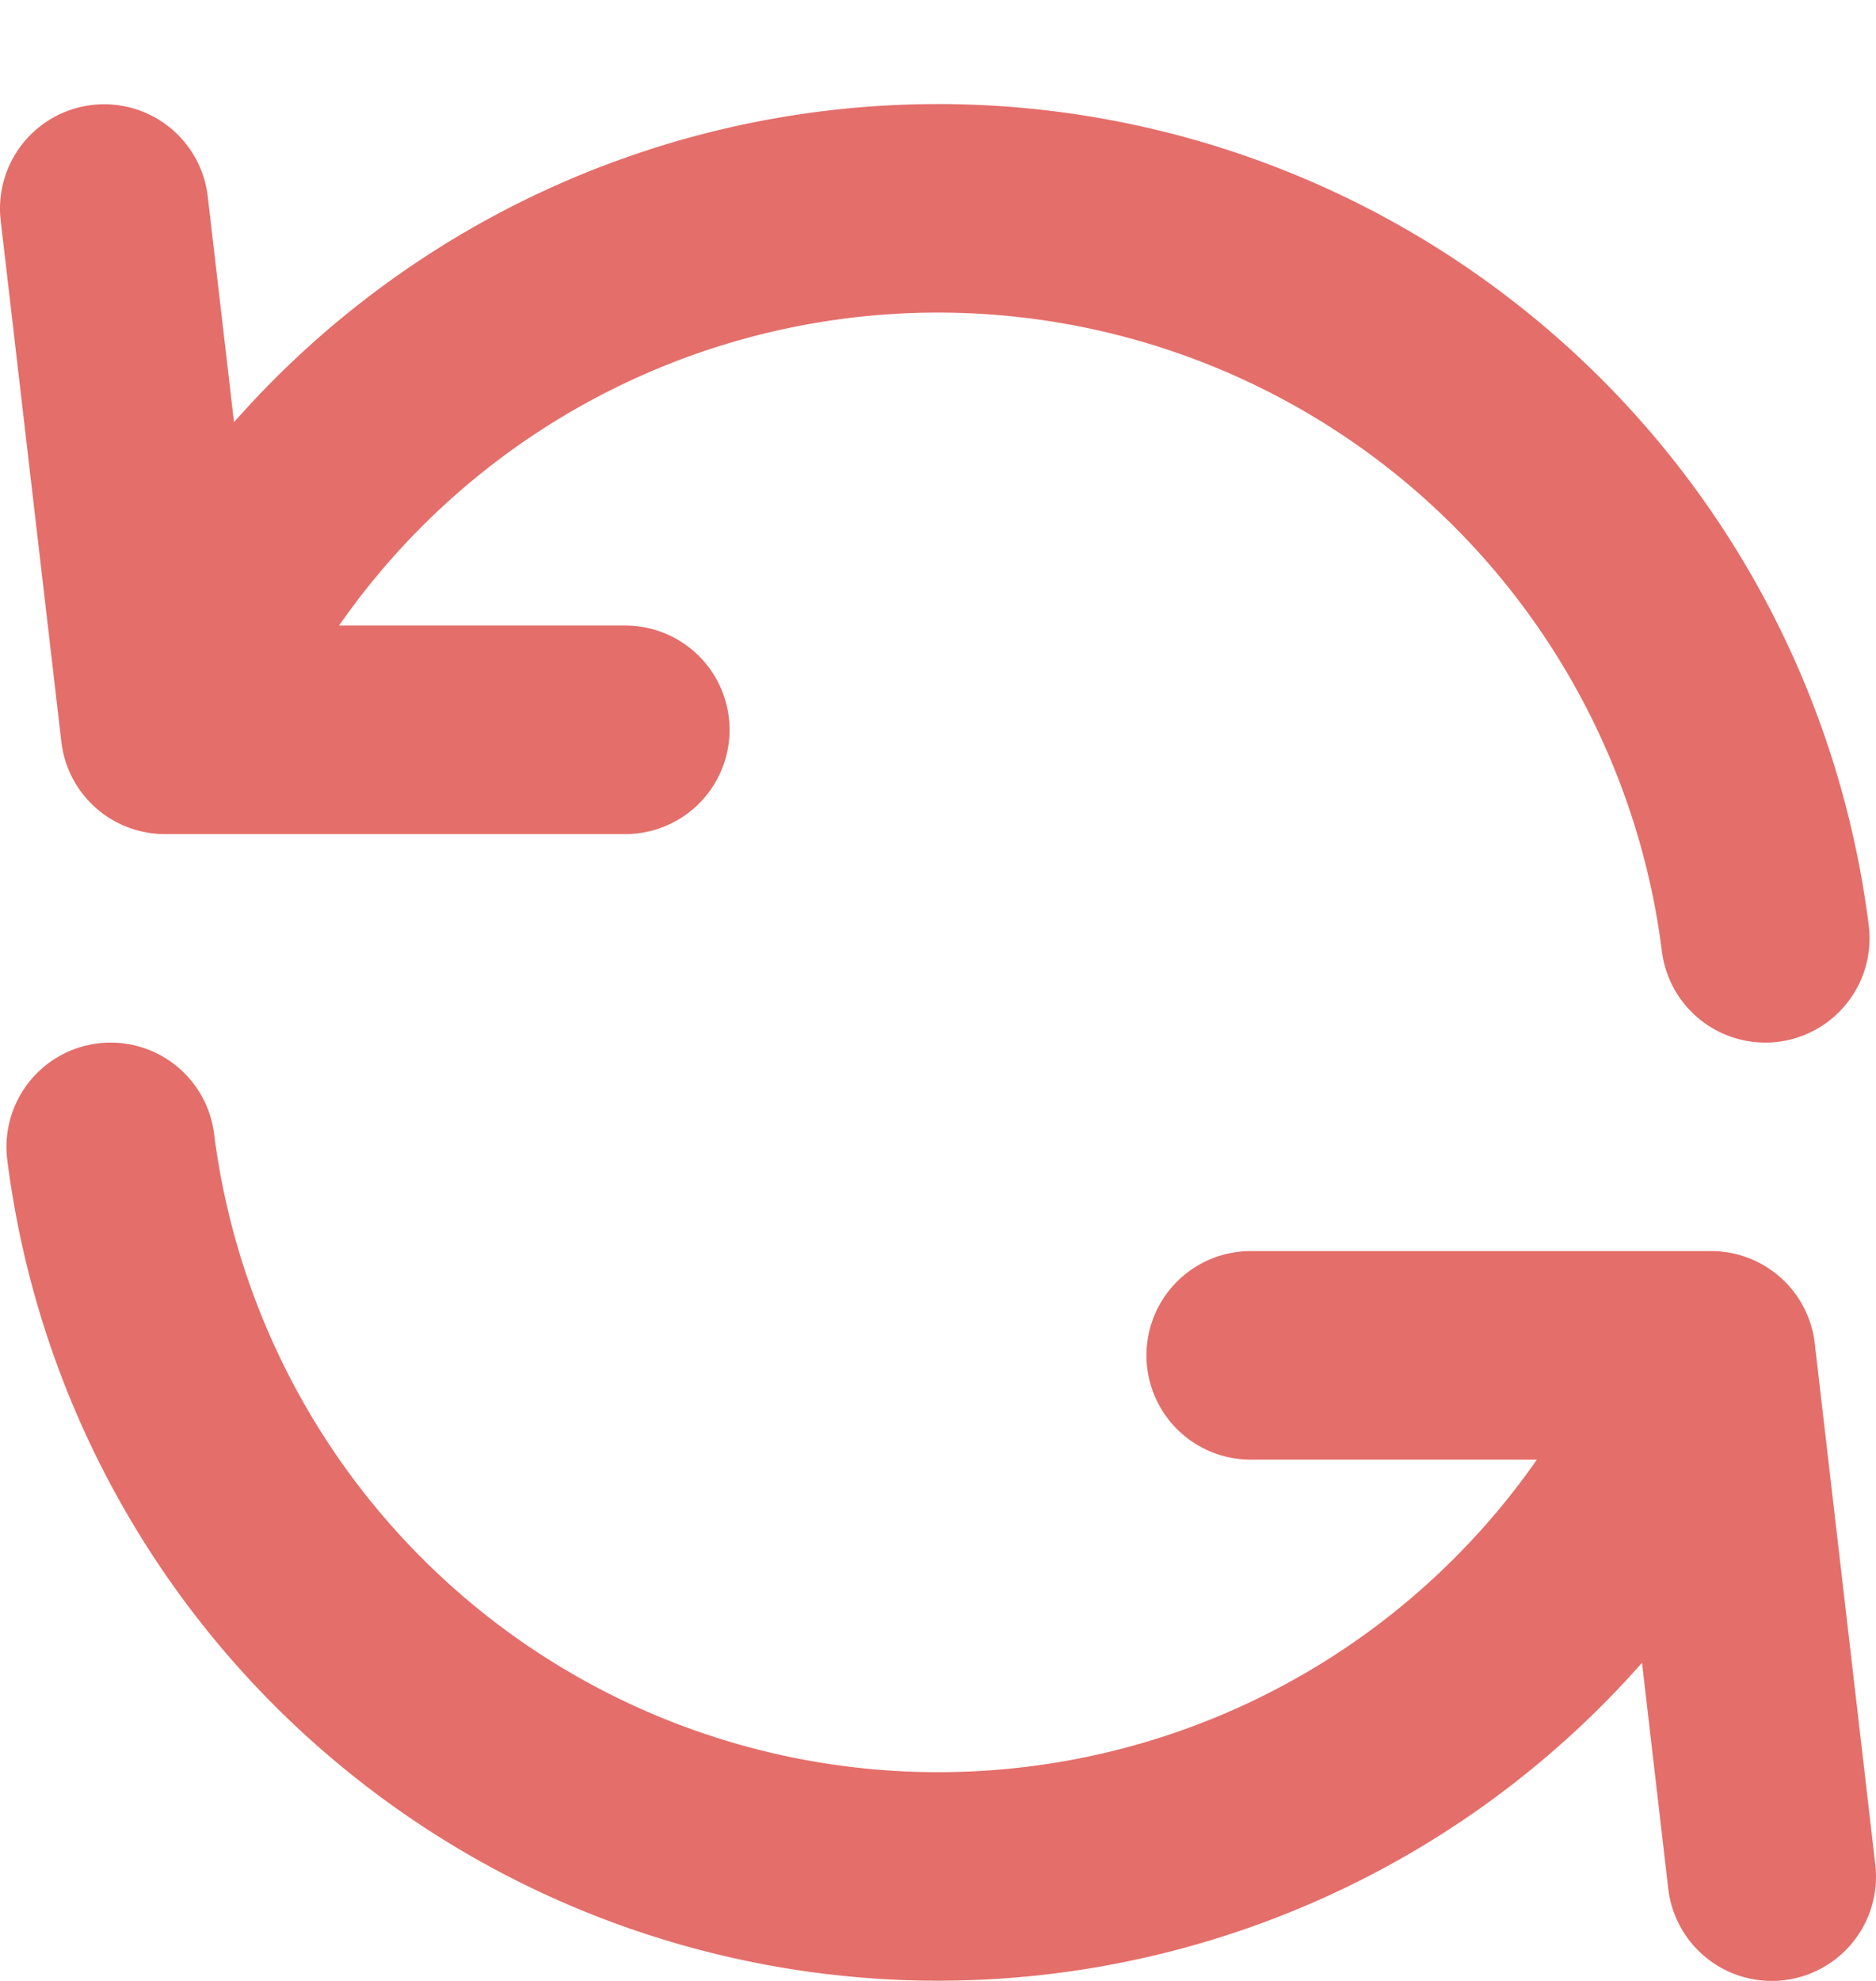 <svg width="18" height="19" fill="none" xmlns="http://www.w3.org/2000/svg">
  <path d="M1 2l.291 2.5.291 2.5m0 0a8.001 8.001 0 0115.356 2M1.582 7H6m11 11l-.581-5m0 0a8.003 8.003 0 01-15.357-2m15.357 2H12" stroke="#E46E6A" stroke-width="2" stroke-linecap="round" stroke-linejoin="round"/>
</svg>
